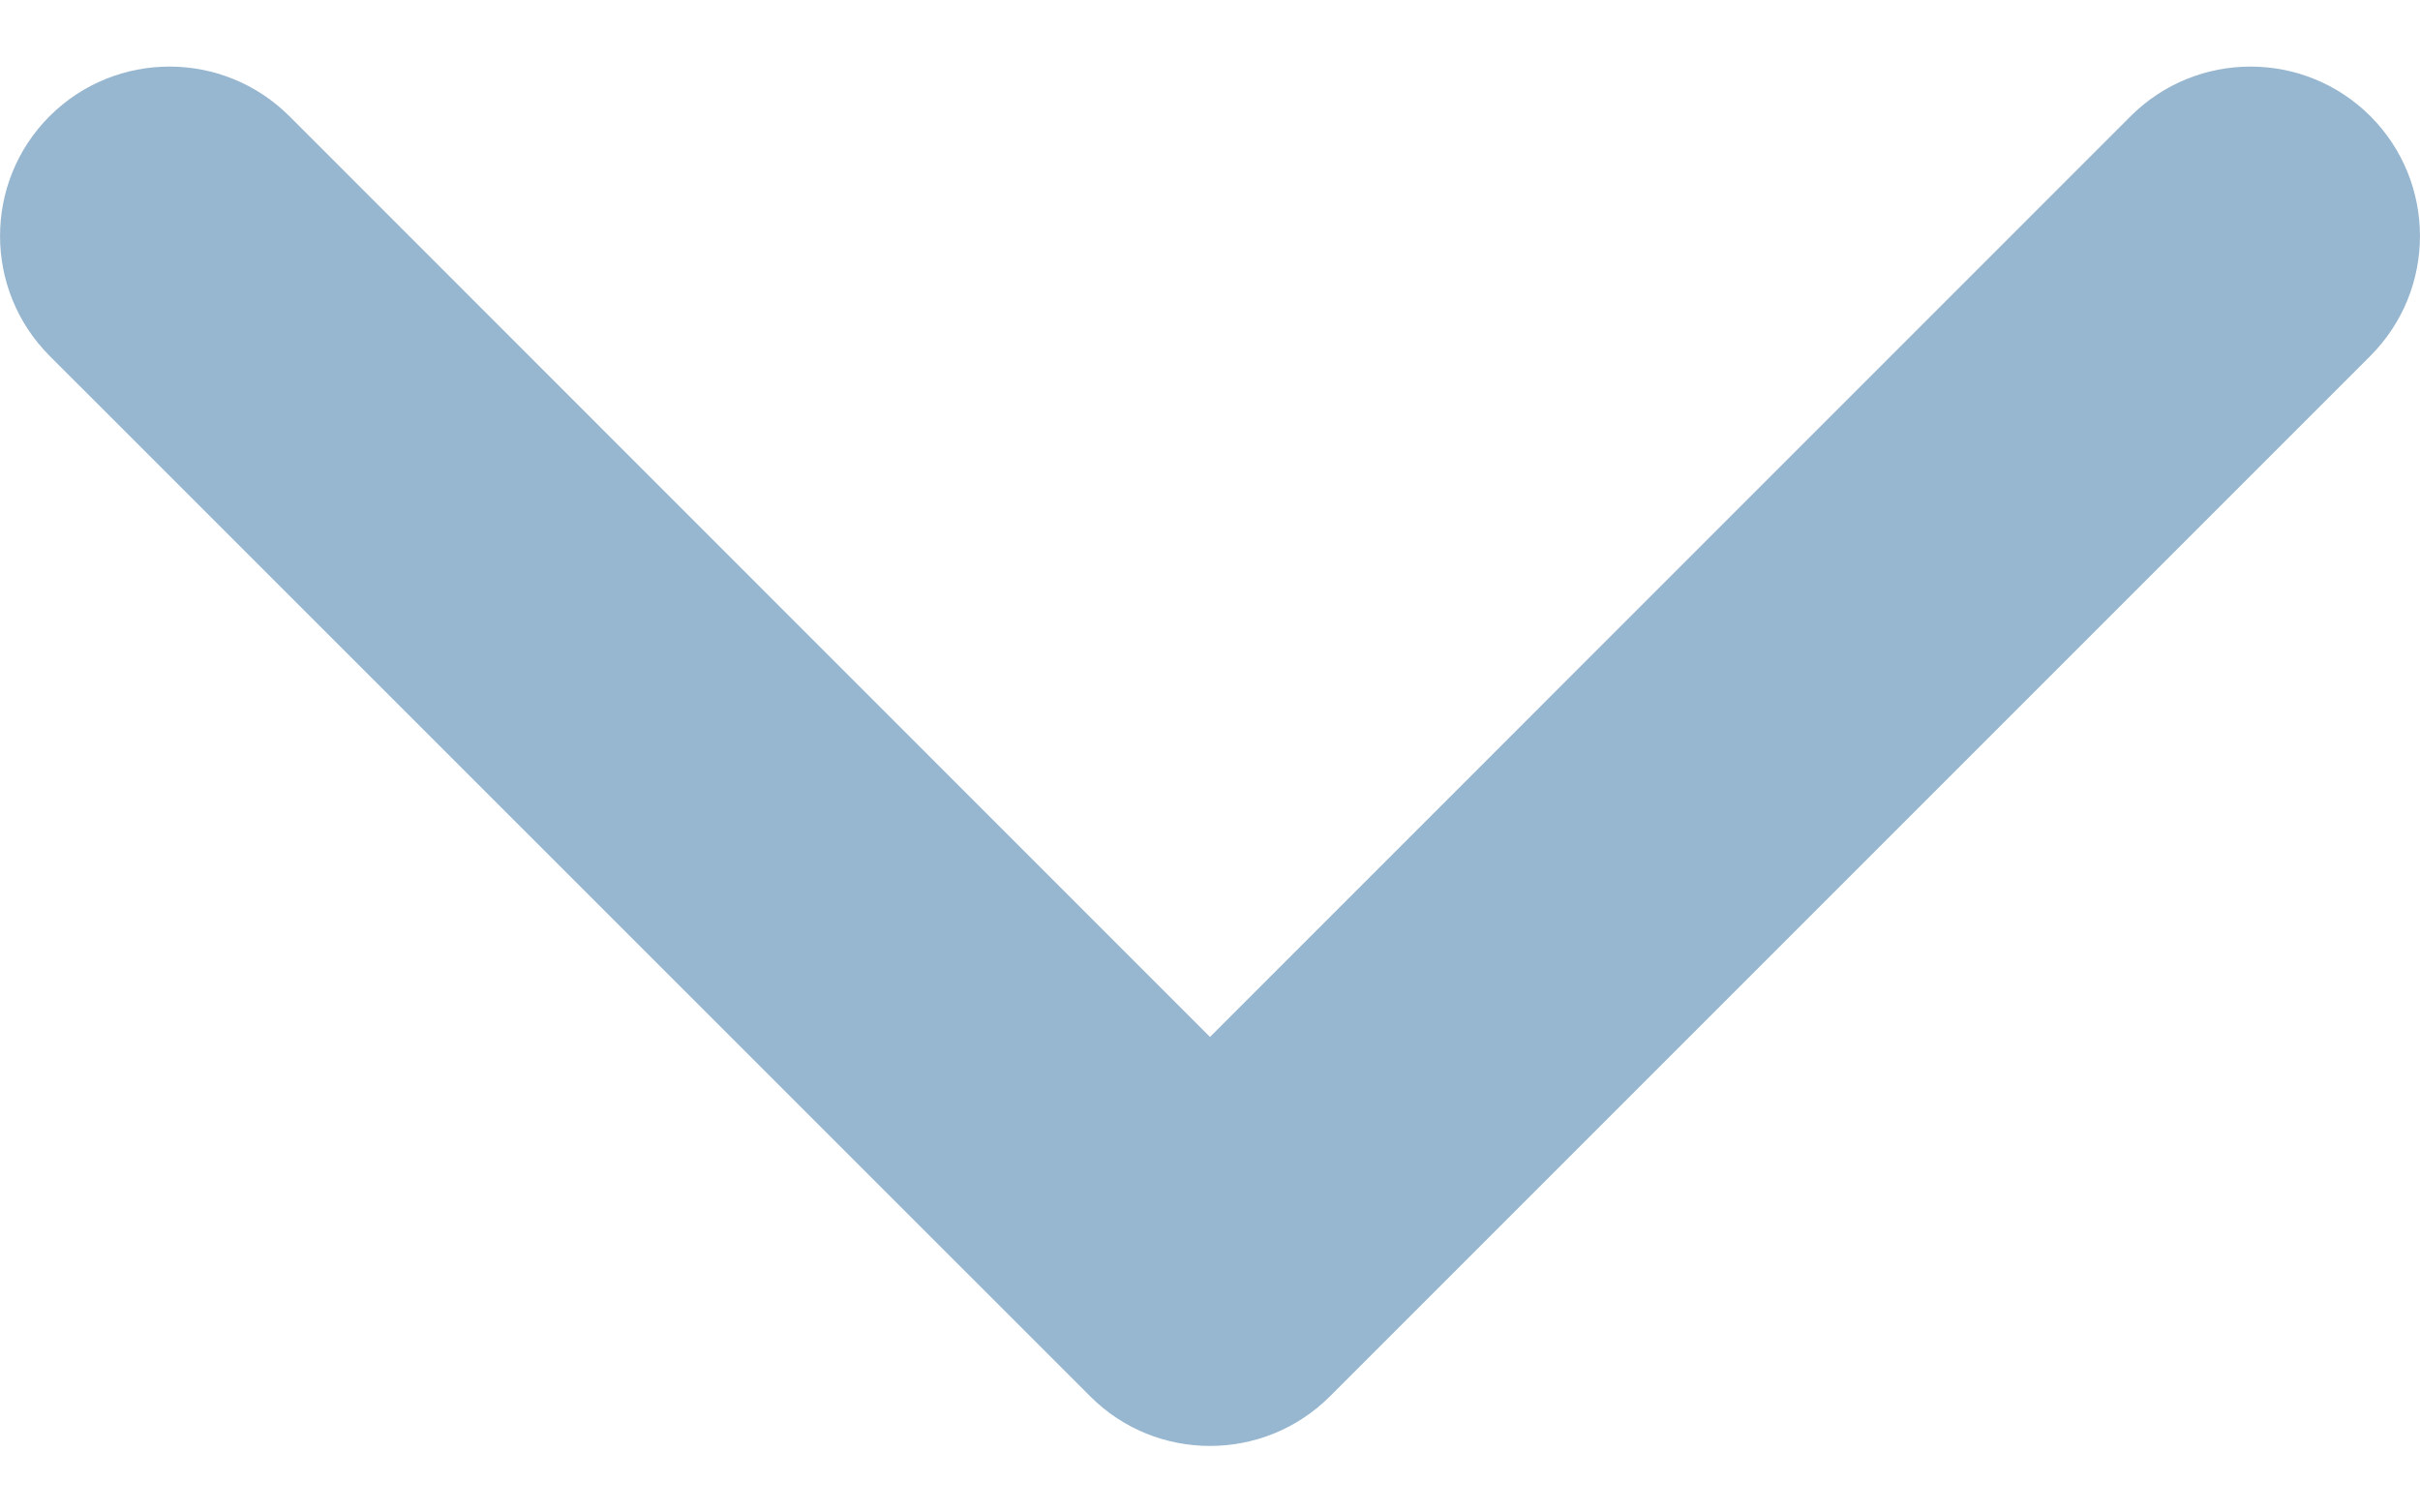 <svg width="16" height="10" viewBox="0 0 16 10" fill="none" xmlns="http://www.w3.org/2000/svg">
<path d="M8 9.56C7.713 9.56 7.426 9.451 7.208 9.232L0.328 2.353C-0.109 1.915 -0.109 1.205 0.328 0.768C0.766 0.331 1.475 0.331 1.913 0.768L8 6.856L14.087 0.768C14.525 0.331 15.234 0.331 15.672 0.768C16.109 1.206 16.109 1.915 15.672 2.353L8.792 9.233C8.573 9.451 8.287 9.56 8 9.56Z" fill="#97B6CF"/>
</svg>
